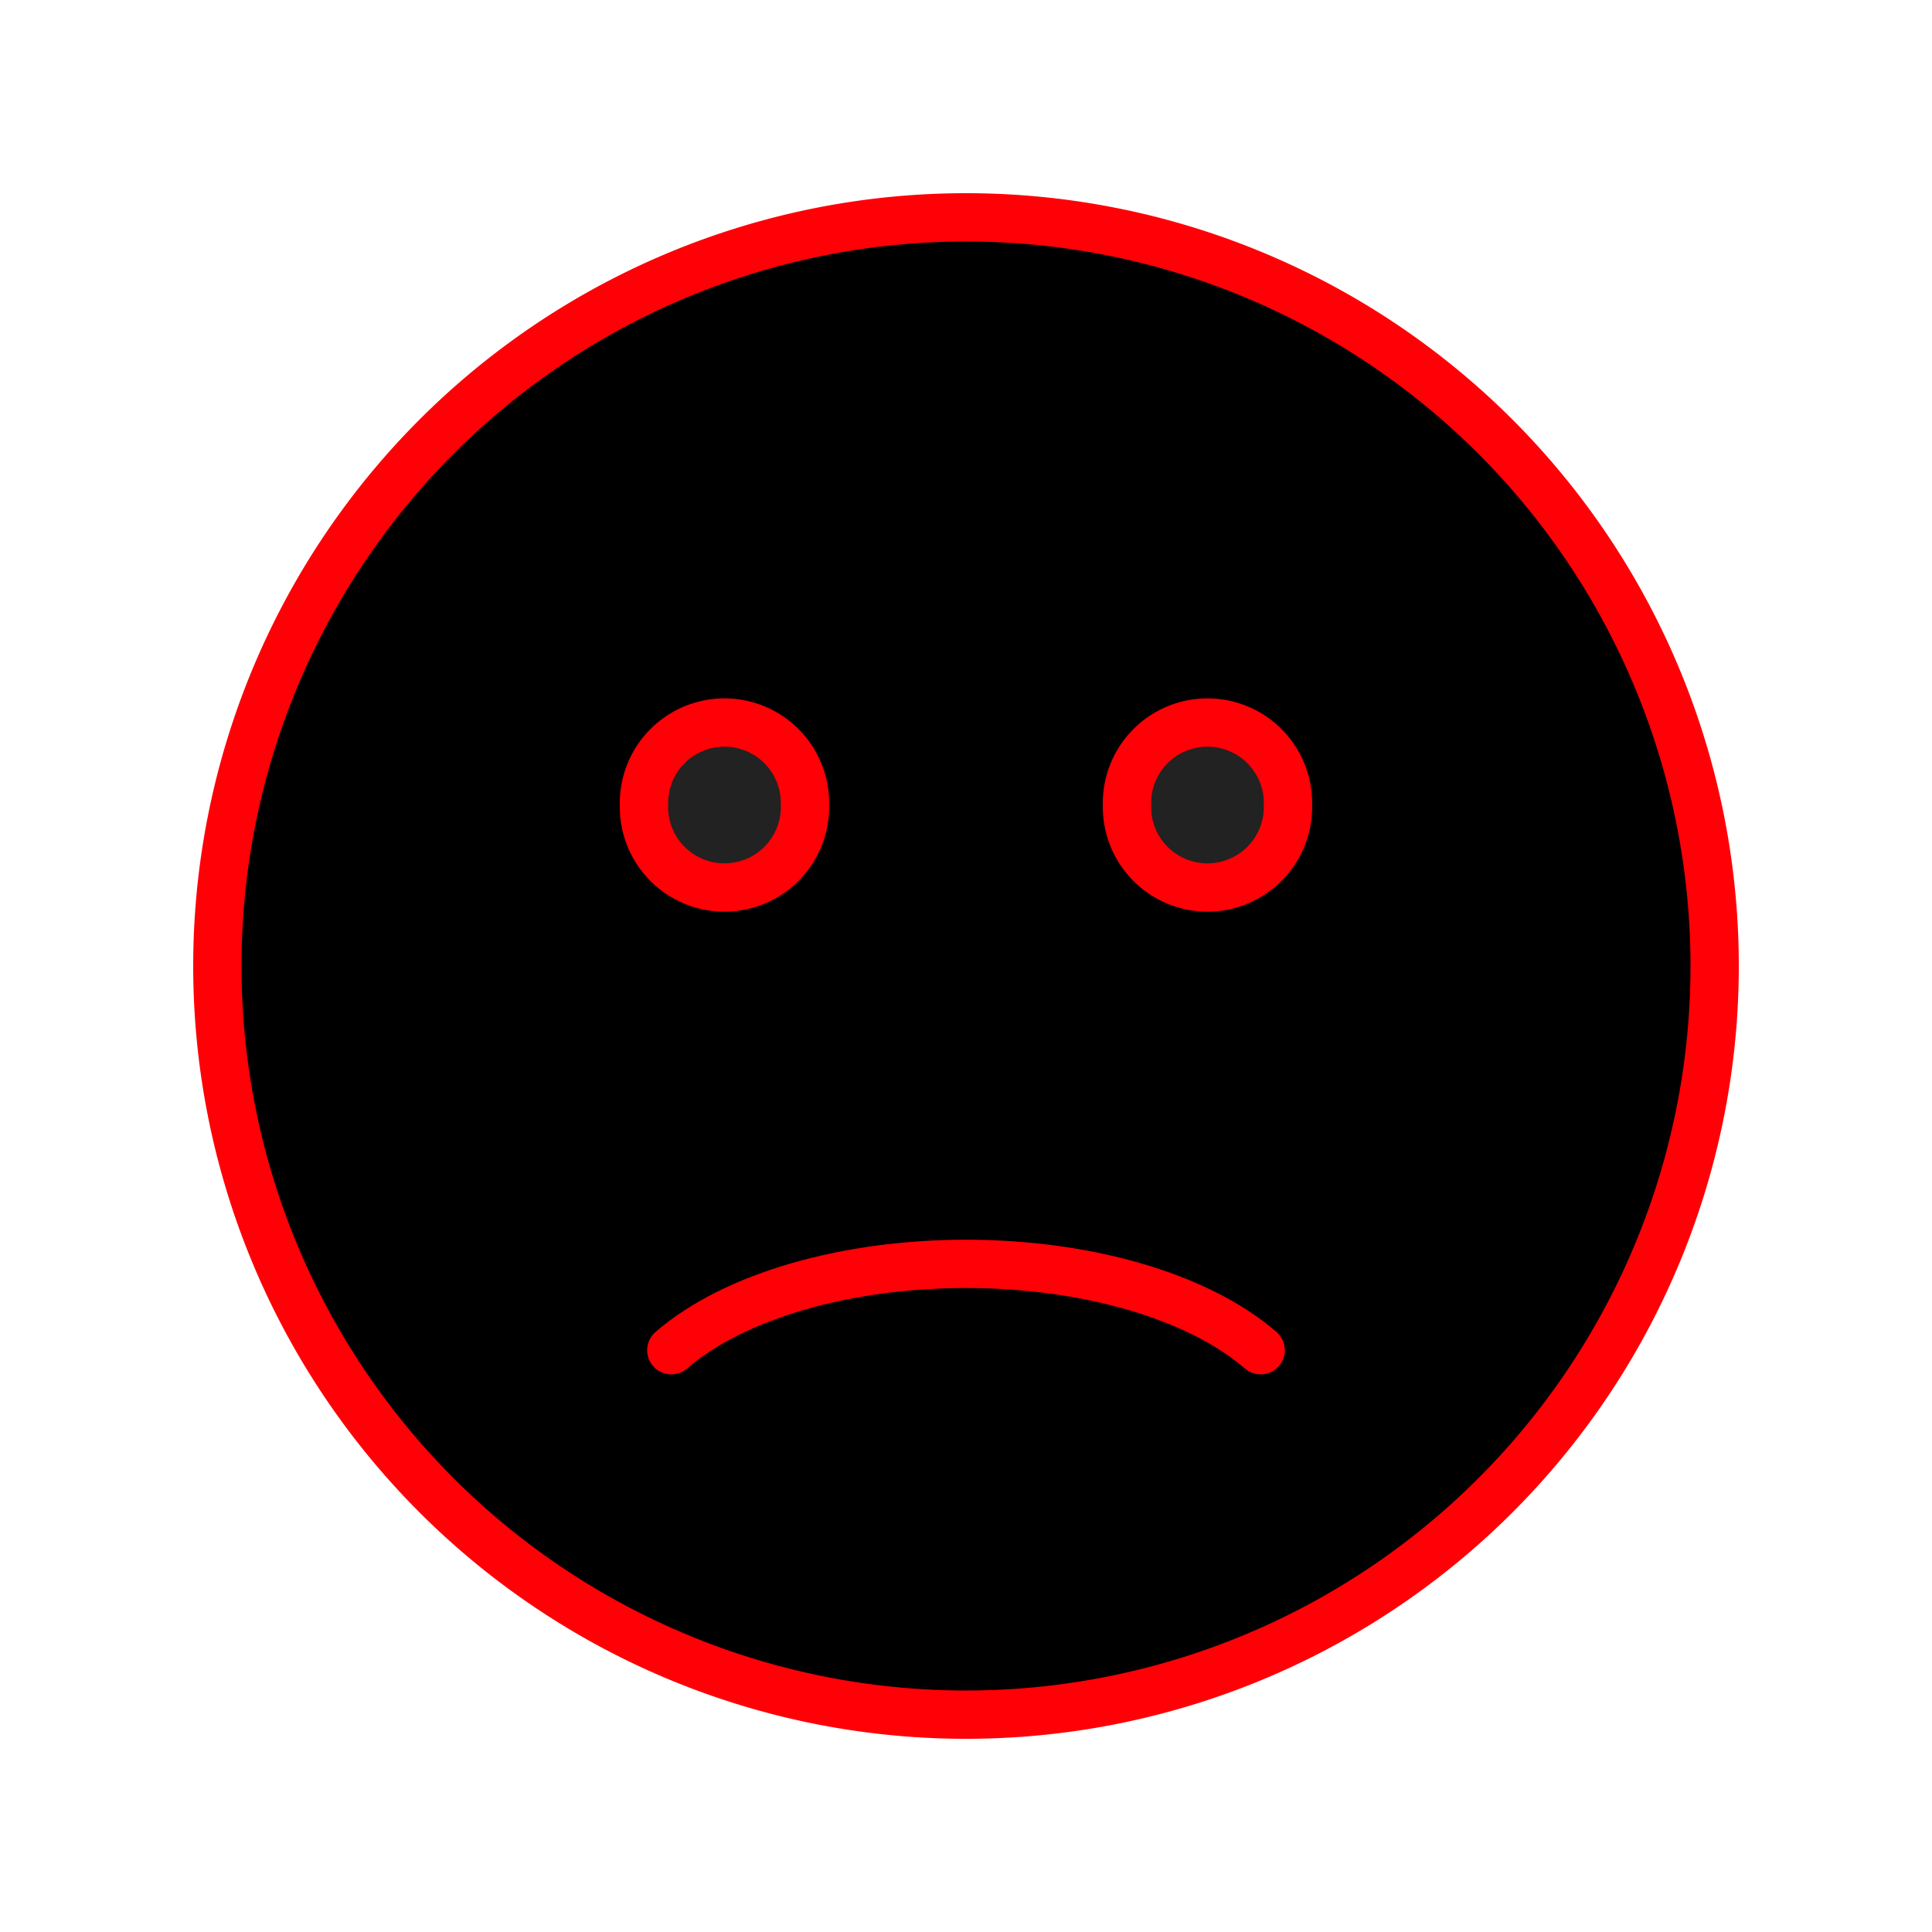 <svg id="vector" xmlns="http://www.w3.org/2000/svg" width="40" height="40" viewBox="0 0 40 40"><path fill="#00000000" stroke-width="1" d="M20,20m-15.5,0a15.5,15.5 0,1 1,31 0a15.5,15.5 0,1 1,-31 0" stroke="#FF0006" stroke-linecap="round" id="path_0"/><path fill="#00000000" stroke-width="1" d="M13.899,27.955C14.555,27.387 15.469,26.939 16.528,26.633C17.591,26.326 18.788,26.167 20,26.167C21.212,26.167 22.409,26.326 23.472,26.633C24.531,26.939 25.445,27.387 26.101,27.955" stroke="#FF0006" stroke-linecap="round" id="path_1"/><path fill="#222222" stroke-width="1" d="M15,16.667m-1.667,0a1.667,1.667 0,1 1,3.333 0a1.667,1.667 0,1 1,-3.333 0" stroke="#FF0006" stroke-linecap="round" id="path_2"/><path fill="#222222" stroke-width="1" d="M25,16.667m-1.667,0a1.667,1.667 0,1 1,3.333 0a1.667,1.667 0,1 1,-3.333 0" stroke="#FF0006" stroke-linecap="round" id="path_3"/></svg>